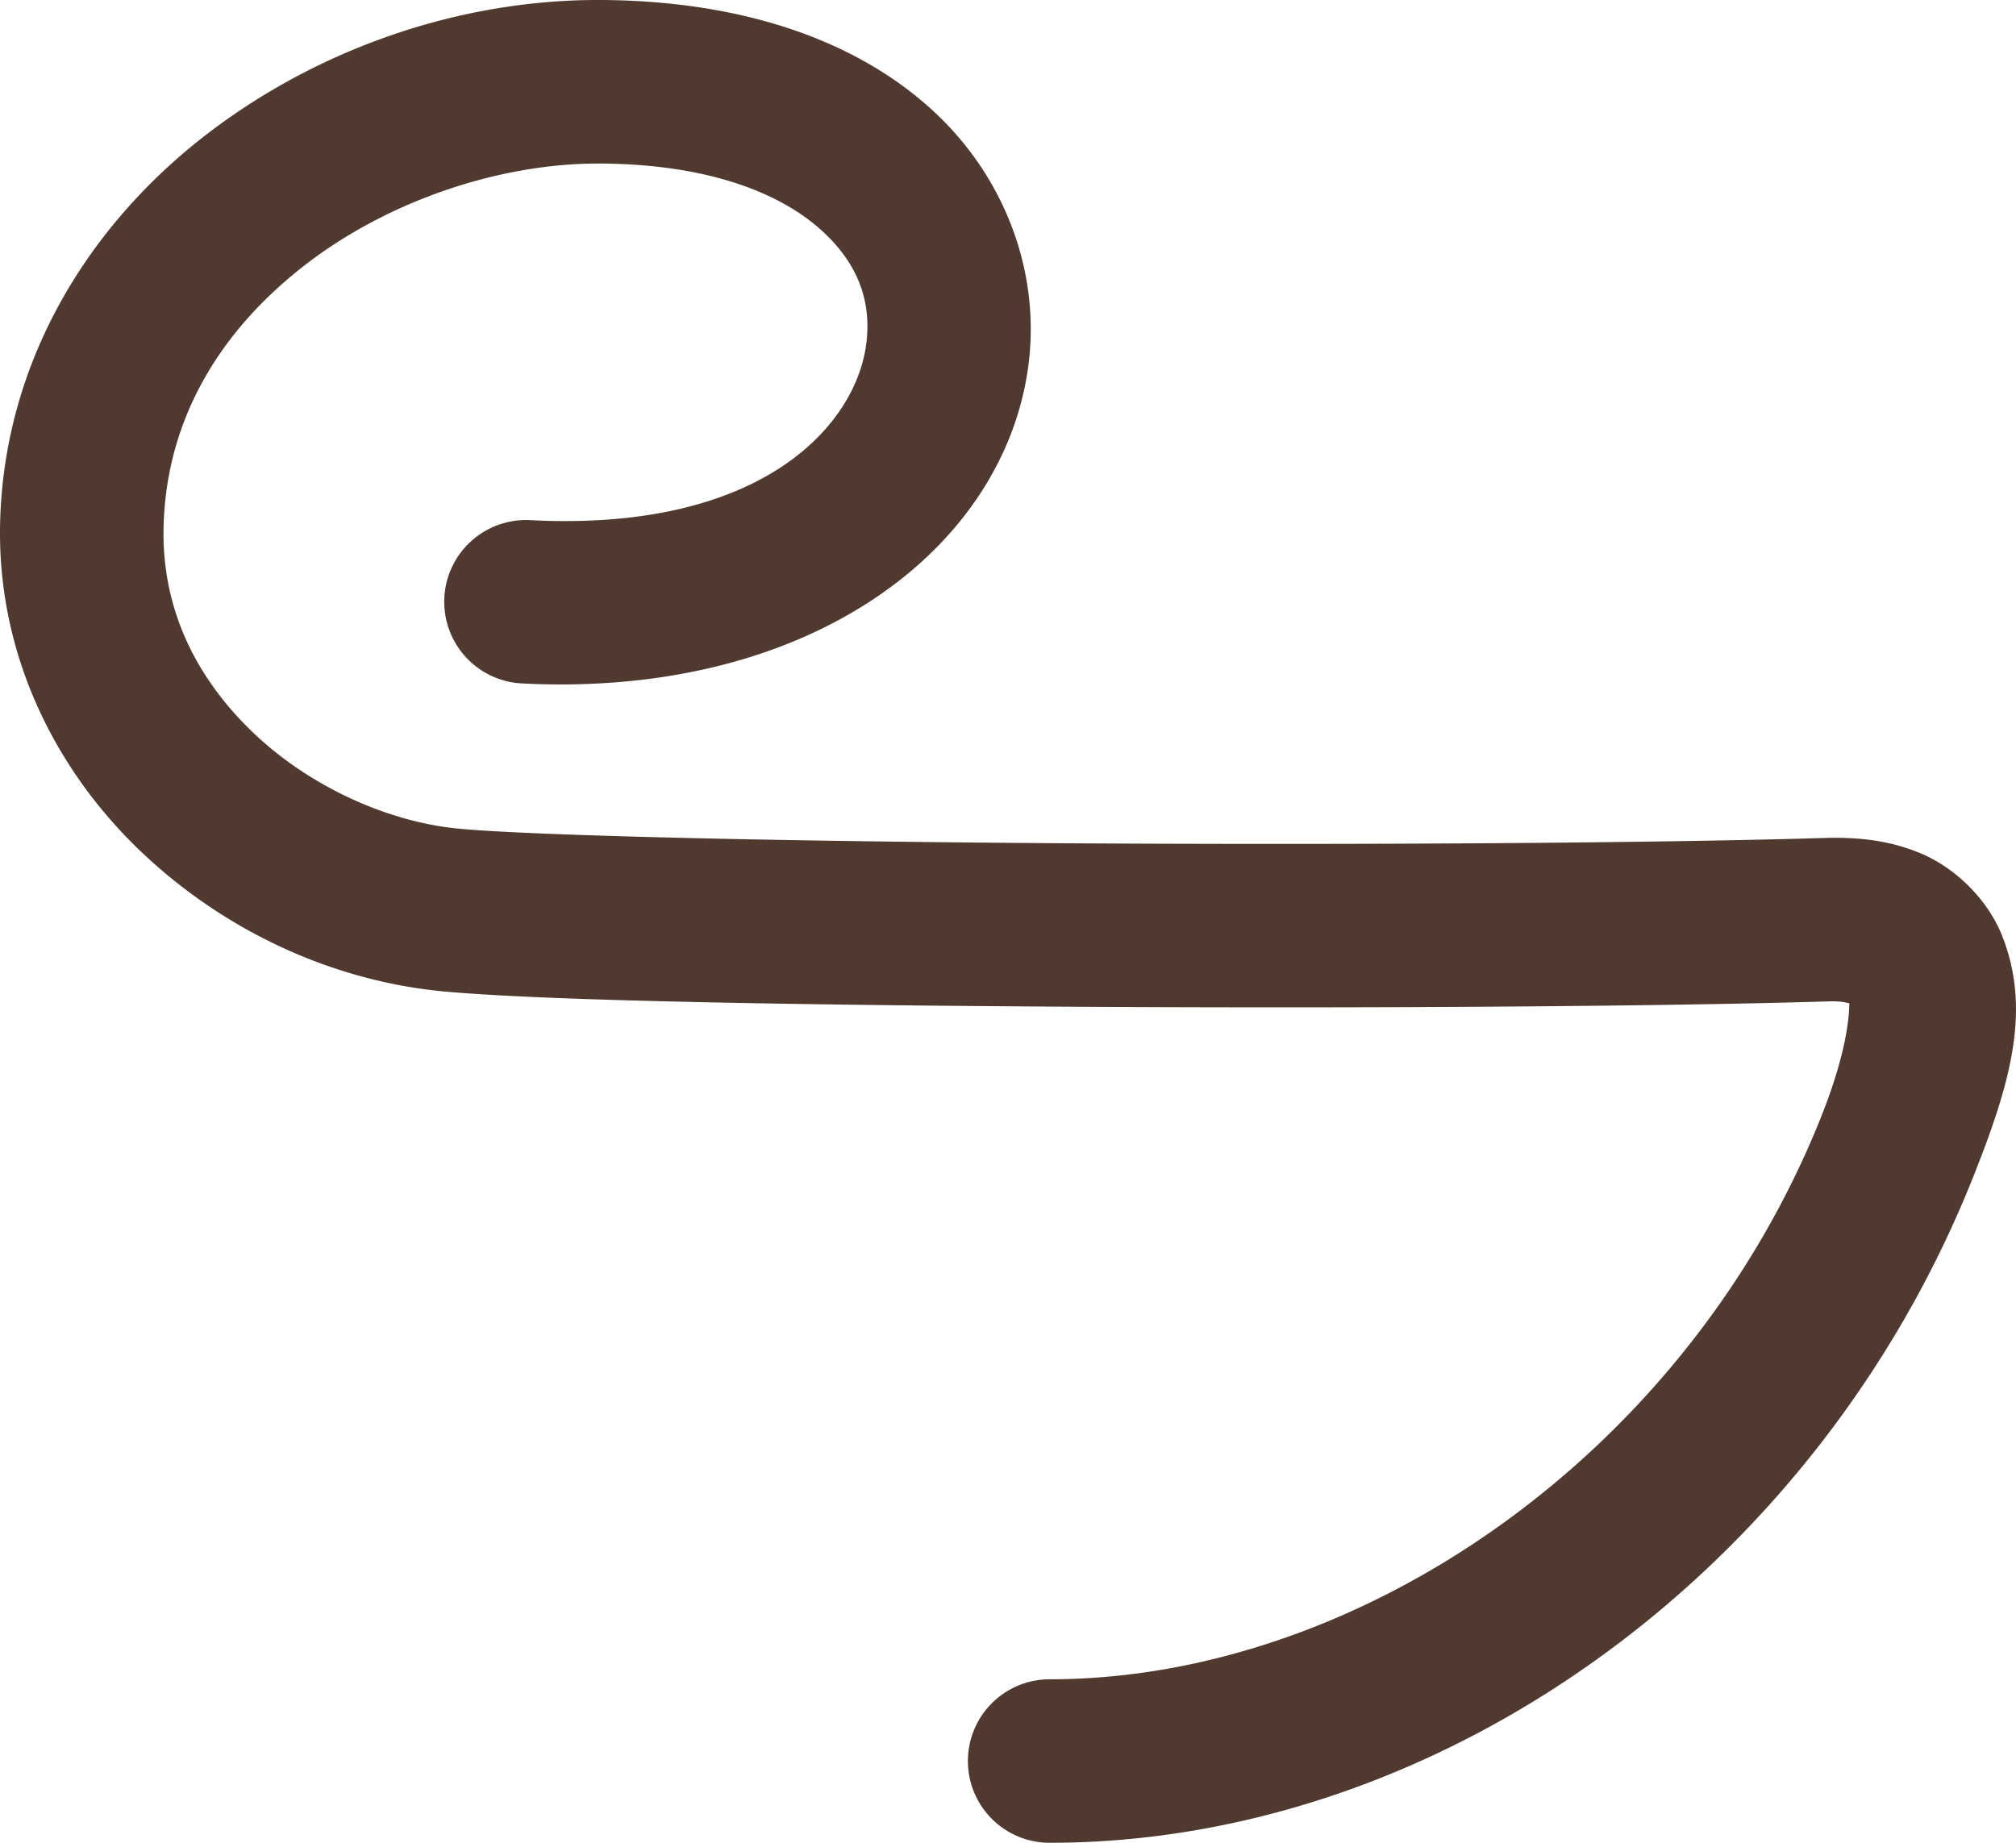 <?xml version="1.0" encoding="UTF-8" standalone="no"?>
<!-- Created with Inkscape (http://www.inkscape.org/) -->

<svg
   width="443.818"
   height="405.777"
   viewBox="0 0 117.427 107.362"
   version="1.1"
   id="svg5"
   inkscape:export-filename="..\..\..\Mario\Drive\Proyect Komuna Lingvo\Nia-Tero-Misc\Runas\Metioj.svg"
   inkscape:export-xdpi="112.24385"
   inkscape:export-ydpi="112.24385"
   inkscape:version="1.2.2 (732a01da63, 2022-12-09)"
   sodipodi:docname="dibujo.svg"
   xmlns:inkscape="http://www.inkscape.org/namespaces/inkscape"
   xmlns:sodipodi="http://sodipodi.sourceforge.net/DTD/sodipodi-0.dtd"
   xmlns="http://www.w3.org/2000/svg"
   xmlns:svg="http://www.w3.org/2000/svg">
  <sodipodi:namedview
     id="namedview7"
     pagecolor="#ffffff"
     bordercolor="#000000"
     borderopacity="0.25"
     inkscape:showpageshadow="true"
     inkscape:pageopacity="0.0"
     inkscape:pagecheckerboard="false"
     inkscape:deskcolor="#d1d1d1"
     inkscape:document-units="mm"
     showgrid="false"
     showborder="true"
     borderlayer="true"
     shape-rendering="auto"
     inkscape:lockguides="true"
     inkscape:zoom="1.3677723"
     inkscape:cx="94.313947"
     inkscape:cy="229.57038"
     inkscape:window-width="1920"
     inkscape:window-height="1017"
     inkscape:window-x="-8"
     inkscape:window-y="-8"
     inkscape:window-maximized="1"
     inkscape:current-layer="g1087">
    <sodipodi:guide
       position="0,132.29"
       orientation="250,0"
       inkscape:locked="true"
       id="guide357" />
    <sodipodi:guide
       position="0,66.144"
       orientation="0,250"
       inkscape:locked="true"
       id="guide359" />
    <sodipodi:guide
       position="66.146,66.144"
       orientation="-250,0"
       inkscape:locked="true"
       id="guide361" />
    <sodipodi:guide
       position="66.146,132.29"
       orientation="0,-250"
       inkscape:locked="true"
       id="guide363" />
  </sodipodi:namedview>
  <defs
     id="defs2" />
  <g
     inkscape:label="Silentu"
     inkscape:groupmode="layer"
     id="g1029"
     style="display:none"
     sodipodi:insensitive="true"
     transform="translate(-8.221,-10.029)">
    <path
       style="color:#000000;display:inline;fill:#503a30;stroke:#503a30;stroke-width:2.646;stroke-linejoin:round;stroke-dasharray:none;stroke-opacity:1"
       d="m 66.348,121.371 a 3.621,3.621 0 0 1 -3.12,-1.77 L 1.989,16.467 A 3.621,3.621 0 0 1 5.096,10.998 L 127.207,10.76 a 3.621,3.621 0 0 1 3.128,5.457 L 69.46,119.59 a 3.621,3.621 0 0 1 -3.112,1.781 z M 66.329,110.639 120.874,18.011 11.456,18.227 Z"
       id="path1027" />
  </g>
  <g
     inkscape:label="Plago"
     inkscape:groupmode="layer"
     id="g1079"
     style="display:none;stroke:#503a30;stroke-width:2.706;stroke-dasharray:none;stroke-opacity:1"
     transform="matrix(0.978,0,0,0.978,-6.641,-7.312)"
     sodipodi:insensitive="true">
    <path
       id="path1077"
       style="color:#000000;display:inline;fill:#503a30;stroke:#503a30;stroke-width:2.706;stroke-linejoin:round;stroke-dasharray:none;stroke-opacity:1"
       d="m 128.621,8.195 -0.409,0.001 c -0.313,0.063 -0.624,0.137 -0.924,0.249 -0.2,0.082 -0.393,0.178 -0.566,0.309 -0.12,0.091 -0.238,0.185 -0.355,0.28 -0.08,0.069 -0.161,0.137 -0.238,0.208 -0.08,0.071 -0.16,0.142 -0.24,0.213 -0.028,0.024 -0.056,0.048 -0.084,0.072 -0.007,0.008 -0.013,0.015 -0.021,0.023 -0.045,0.045 -0.078,0.079 -0.126,0.126 -0.086,0.085 -0.01,0.007 -0.076,0.08 -0.019,0.02 -0.039,0.042 -0.059,0.064 -0.039,0.068 -0.078,0.136 -0.115,0.205 -0.091,0.165 -0.183,0.33 -0.274,0.495 -0.09,0.161 -0.177,0.325 -0.267,0.487 -0.093,0.169 -0.187,0.338 -0.285,0.505 -0.097,0.167 -0.195,0.334 -0.302,0.496 -0.058,0.089 -0.116,0.179 -0.174,0.268 -0.032,0.057 -0.063,0.115 -0.095,0.172 -0.062,0.109 -0.127,0.216 -0.187,0.326 -0.004,0.007 -0.008,0.014 -0.012,0.021 -0.002,0.003 -0.003,0.006 -0.005,0.009 -0.056,0.103 -0.113,0.205 -0.17,0.307 -0.124,0.219 -0.248,0.438 -0.373,0.657 -0.123,0.216 -0.247,0.431 -0.377,0.643 -0.116,0.195 -0.236,0.387 -0.359,0.578 -0.039,0.059 -0.077,0.117 -0.116,0.175 -4.2e-4,6.4e-4 -0.001,0.001 -0.001,0.002 -0.001,0.002 -0.002,0.004 -0.004,0.006 -0.088,0.147 -0.177,0.294 -0.267,0.44 h 5.3e-4 L 66.348,110.363 10.217,15.834 h 0.016 C 9.9,15.142 9.51,14.479 9.125,13.815 8.973,13.608 8.834,13.392 8.696,13.176 8.518,12.893 8.342,12.609 8.167,12.325 7.999,12.049 7.832,11.773 7.669,11.494 7.512,11.226 7.364,10.953 7.218,10.679 7.189,10.625 7.16,10.57 7.132,10.515 7.101,10.477 7.041,10.4 7.04,10.399 6.888,10.194 6.815,10.072 6.68,9.859 6.625,9.77 6.581,9.693 6.532,9.619 6.532,9.619 6.532,9.618 6.531,9.618 6.518,9.604 6.506,9.59 6.493,9.576 6.45,9.525 6.407,9.475 6.368,9.422 6.343,9.398 6.319,9.372 6.295,9.347 6.096,9.156 5.915,9.042 5.664,8.882 5.442,8.742 5.564,8.82 5.499,8.78 c -0.007,-0.003 -0.014,-0.006 -0.021,-0.009 C 5.437,8.752 5.395,8.737 5.353,8.72 5.302,8.703 5.252,8.681 5.202,8.662 5.14,8.637 5.077,8.614 5.016,8.588 4.955,8.575 4.894,8.562 4.836,8.54 c 0.006,0.001 0.009,0.002 0.011,0.002 -0.005,-0.003 -0.091,-0.029 -0.12,-0.041 -0.013,-0.005 -0.02,-0.008 -0.023,-0.01 9.32e-4,2.466e-4 0.002,5.259e-4 0.004,0.001 -0.011,-0.004 -0.028,-0.01 -0.043,-0.016 C 4.587,8.471 4.51,8.467 4.434,8.459 4.313,8.454 4.192,8.445 4.071,8.442 4.05,8.442 4.031,8.441 4.011,8.439 l -0.3,5.285e-4 A 3.703,3.703 0 0 0 0.533,14.033 L 63.176,119.531 a 3.703,3.703 0 0 0 3.191,1.811 3.703,3.703 0 0 0 3.184,-1.823 L 131.82,13.778 a 3.703,3.703 0 0 0 -3.199,-5.582 z" />
  </g>
  <g
     inkscape:label="Fiera"
     inkscape:groupmode="layer"
     id="g1115"
     style="display:none"
     sodipodi:insensitive="true"
     transform="translate(-8.221,-10.029)">
    <rect
       style="fill:none;fill-opacity:0;stroke:#503a30;stroke-width:9.525;stroke-linecap:round;stroke-linejoin:round;stroke-dasharray:none;stroke-opacity:1"
       id="rect2696"
       width="122.517"
       height="103.434"
       x="4.877"
       y="14.419" />
    <path
       style="fill:none;fill-opacity:0;stroke:#503a30;stroke-width:6.615;stroke-linecap:round;stroke-linejoin:round;stroke-dasharray:none;stroke-opacity:1"
       d="M 13.283,24.322 28.063,110.008 42.843,53.32 57.436,110.008 69.971,23.76"
       id="path2698"
       sodipodi:nodetypes="ccccc" />
    <path
       style="fill:none;fill-opacity:0;stroke:#503a30;stroke-width:6.615;stroke-linecap:round;stroke-linejoin:round;stroke-dasharray:none;stroke-opacity:1"
       d="M 80.261,110.944 80.448,51.636"
       id="path2700"
       sodipodi:nodetypes="cc" />
    <path
       style="fill:none;fill-opacity:0;stroke:#503a30;stroke-width:6.615;stroke-linecap:round;stroke-linejoin:round;stroke-dasharray:none;stroke-opacity:1"
       d="m 93.17,25.444 c 32.919,-0.776 32.141,27.973 0.935,28.625"
       id="path2702"
       sodipodi:nodetypes="cc" />
    <path
       style="fill:none;fill-opacity:0;stroke:#503a30;stroke-width:6.615;stroke-linecap:round;stroke-linejoin:round;stroke-dasharray:none;stroke-opacity:1"
       d="m 81.009,35.173 h 0.187"
       id="path2704"
       sodipodi:nodetypes="cc" />
    <path
       style="fill:none;fill-opacity:0;stroke:#503a30;stroke-width:6.615;stroke-linecap:round;stroke-linejoin:round;stroke-dasharray:none;stroke-opacity:1"
       d="M 93.357,25.631 92.983,110.008"
       id="path2706"
       sodipodi:nodetypes="cc" />
  </g>
  <g
     inkscape:label="Stormo"
     inkscape:groupmode="layer"
     id="g1111"
     style="display:none"
     sodipodi:insensitive="true"
     transform="translate(-8.221,-10.029)">
    <path
       style="display:inline;fill:none;fill-opacity:0;stroke:#503a30;stroke-width:9.525;stroke-linecap:round;stroke-linejoin:round;stroke-dasharray:none;stroke-opacity:1"
       d="m 58.155,45.226 c 29.634,3.692 37.614,-28.858 8.419,-30.683 -7.498,-0.469 -30.227,3.812 -32.741,26.005 -1.672,14.766 11.675,21.474 17.961,22.076 14.217,1.362 21.444,0.344 40.037,-3e-6 15.126,-0.28 0.448,9.239 -9.354,16.651 -6.435,4.866 -23.302,20.954 -36.669,37.044"
       id="path2562-9"
       sodipodi:nodetypes="csssssc" />
  </g>
  <g
     inkscape:label="Neglektemo"
     inkscape:groupmode="layer"
     id="g1107"
     style="display:none"
     sodipodi:insensitive="true"
     transform="translate(-8.221,-10.029)">
    <path
       style="fill:none;fill-opacity:0;stroke:#503a30;stroke-width:9.525;stroke-linecap:round;stroke-linejoin:round;stroke-dasharray:none;stroke-opacity:1"
       d="M 6.361,66.229 126.098,65.855"
       id="path2821"
       sodipodi:nodetypes="cc" />
  </g>
  <g
     inkscape:label="Sangon"
     inkscape:groupmode="layer"
     id="g1103"
     style="display:none"
     sodipodi:insensitive="true"
     transform="translate(-8.221,-10.029)">
    <path
       style="fill:none;fill-opacity:0;stroke:#503a30;stroke-width:9.525;stroke-linecap:round;stroke-linejoin:round;stroke-dasharray:none;stroke-opacity:1"
       d="M 31.4,14.835 102.231,82.376 67.111,114.423 31.457,81.577 102.002,14.713"
       id="path2026"
       sodipodi:nodetypes="ccccc" />
  </g>
  <g
     inkscape:label="Regulo"
     inkscape:groupmode="layer"
     id="g1099"
     style="display:none"
     sodipodi:insensitive="true"
     transform="translate(-8.221,-10.029)">
    <path
       style="display:inline;fill:none;fill-opacity:0;stroke:#503a30;stroke-width:9.525;stroke-linecap:round;stroke-linejoin:round;stroke-dasharray:none;stroke-opacity:1"
       d="M 86.809,13.845 H 10.103 l 10e-7,45.275"
       id="path2823-4"
       sodipodi:nodetypes="ccc" />
    <path
       style="display:inline;fill:none;fill-opacity:0;stroke:#503a30;stroke-width:9.525;stroke-linecap:round;stroke-linejoin:round;stroke-dasharray:none;stroke-opacity:1"
       d="m 120.859,73.339 -0.187,44.153 H 44.714"
       id="path2825-4"
       sodipodi:nodetypes="ccc" />
  </g>
  <g
     inkscape:label="Aero"
     inkscape:groupmode="layer"
     id="g1095"
     style="display:none"
     sodipodi:insensitive="true"
     transform="translate(-8.221,-10.029)">
    <path
       style="display:inline;fill:none;fill-opacity:1;stroke:#503a30;stroke-width:9.525;stroke-linecap:round;stroke-linejoin:round;stroke-dasharray:none;stroke-opacity:1"
       d="m 13.347,61.321 c 0,0 11.517,-24.298 30.177,-24.567 17.875,0.314 23.463,23.907 41.01,23.793 22.633,0.193 33.465,-23.793 33.465,-23.793"
       id="path1554-4"
       sodipodi:nodetypes="cccc" />
    <path
       style="display:inline;fill:none;fill-opacity:1;stroke:#503a30;stroke-width:9.525;stroke-linecap:round;stroke-linejoin:round;stroke-dasharray:none;stroke-opacity:1"
       d="m 13.444,95.076 c 0,0 11.517,-24.298 30.177,-24.567 17.875,0.314 23.463,23.907 41.01,23.793 22.633,0.193 33.465,-23.793 33.465,-23.793"
       id="path1554-4-8"
       sodipodi:nodetypes="cccc" />
  </g>
  <g
     inkscape:label="Boreala"
     inkscape:groupmode="layer"
     id="g1091"
     style="display:none"
     sodipodi:insensitive="true"
     transform="translate(-8.221,-10.029)">
    <path
       style="fill:none;fill-opacity:1;stroke:#503a30;stroke-width:9.525;stroke-linecap:round;stroke-linejoin:round;stroke-dasharray:none;stroke-opacity:1"
       d="M 66.203,13.952 66.75,117.907"
       id="path1548"
       sodipodi:nodetypes="cc" />
    <path
       style="fill:none;fill-opacity:1;stroke:#503a30;stroke-width:9.525;stroke-linecap:round;stroke-linejoin:round;stroke-dasharray:none;stroke-opacity:1"
       d="M 25.259,28.697 107.747,102.521"
       id="path1550"
       sodipodi:nodetypes="cc" />
    <path
       style="fill:none;fill-opacity:1;stroke:#503a30;stroke-width:9.525;stroke-linecap:round;stroke-linejoin:round;stroke-dasharray:none;stroke-opacity:1"
       d="M 107.374,28.644 24.938,102.767"
       id="path1552"
       sodipodi:nodetypes="cc" />
  </g>
  <g
     inkscape:label="Krono"
     inkscape:groupmode="layer"
     id="g1087"
     style="display:none"
     sodipodi:insensitive="true"
     transform="translate(-8.221,-10.029)">
    <path
       style="fill:none;fill-opacity:1;stroke:#503a30;stroke-width:9.525;stroke-linecap:round;stroke-linejoin:round;stroke-dasharray:none;stroke-opacity:1"
       d="M 20.698,14.121 111.422,14.315 21.472,117.999 111.615,117.806 Z"
       id="path1794"
       sodipodi:nodetypes="ccccc" />
  </g>
  <g
     inkscape:label="Kosmo"
     inkscape:groupmode="layer"
     id="g1083"
     style="display:none"
     sodipodi:insensitive="true"
     transform="translate(-8.221,-10.029)">
    <ellipse
       style="fill:none;fill-opacity:1;stroke:#503a30;stroke-width:9.653;stroke-linejoin:round;stroke-dasharray:none;stroke-opacity:1"
       id="path780"
       cx="65.855"
       cy="-65.762"
       rx="47.412"
       ry="45.26"
       transform="scale(1,-1)" />
  </g>
  <g
     inkscape:label="Fajro"
     inkscape:groupmode="layer"
     id="g1075"
     style="display:none"
     sodipodi:insensitive="true"
     transform="translate(-8.221,-10.029)">
    <rect
       style="display:inline;fill:none;fill-opacity:0;stroke:#503a30;stroke-width:952.5;stroke-linecap:round;stroke-linejoin:round;stroke-dasharray:none;stroke-opacity:1"
       id="rect2696-3"
       width="122.517"
       height="103.434"
       x="4.971"
       y="14.512" />
    <path
       style="display:inline;fill:none;fill-opacity:0;stroke:#503a30;stroke-width:661.458;stroke-linecap:round;stroke-linejoin:round;stroke-dasharray:none;stroke-opacity:1"
       d="M 13.377,24.415 28.157,110.102 42.937,53.414 57.53,110.102 70.065,23.854"
       id="path2698-78"
       sodipodi:nodetypes="ccccc" />
    <path
       style="display:inline;fill:none;fill-opacity:0;stroke:#503a30;stroke-width:661.458;stroke-linecap:round;stroke-linejoin:round;stroke-dasharray:none;stroke-opacity:1"
       d="M 80.355,111.037 80.542,51.73"
       id="path2700-2"
       sodipodi:nodetypes="cc" />
    <path
       style="display:inline;fill:none;fill-opacity:0;stroke:#503a30;stroke-width:661.458;stroke-linecap:round;stroke-linejoin:round;stroke-dasharray:none;stroke-opacity:1"
       d="m 93.264,25.538 c 32.919,-0.776 32.141,27.973 0.935,28.625"
       id="path2702-1"
       sodipodi:nodetypes="cc" />
    <path
       style="display:inline;fill:none;fill-opacity:0;stroke:#503a30;stroke-width:661.458;stroke-linecap:round;stroke-linejoin:round;stroke-dasharray:none;stroke-opacity:1"
       d="m 81.103,35.266 h 0.187"
       id="path2704-9"
       sodipodi:nodetypes="cc" />
    <path
       style="display:inline;fill:none;fill-opacity:0;stroke:#503a30;stroke-width:661.458;stroke-linecap:round;stroke-linejoin:round;stroke-dasharray:none;stroke-opacity:1"
       d="M 93.451,25.725 93.077,110.102"
       id="path2706-9"
       sodipodi:nodetypes="cc" />
  </g>
  <g
     inkscape:label="Tero"
     inkscape:groupmode="layer"
     id="g1071"
     style="display:none"
     sodipodi:insensitive="true"
     transform="translate(-8.221,-10.029)">
    <path
       style="fill:none;fill-opacity:1;stroke:#503a30;stroke-width:9.525;stroke-linecap:round;stroke-linejoin:round;stroke-dasharray:none;stroke-opacity:1"
       d="M 10.059,61.127 44.105,29.403 81.245,60.354 118.386,28.823"
       id="path1554" />
    <path
       style="display:inline;fill:none;fill-opacity:1;stroke:#503a30;stroke-width:9.525;stroke-linecap:round;stroke-linejoin:round;stroke-dasharray:none;stroke-opacity:1"
       d="M 10.252,103.201 44.298,71.476 81.439,102.427 118.579,70.896"
       id="path1554-7" />
  </g>
  <g
     inkscape:label="Entropia"
     inkscape:groupmode="layer"
     id="g1067"
     style="display:none"
     sodipodi:insensitive="true"
     transform="translate(-8.221,-10.029)">
    <path
       style="fill:none;fill-opacity:0;stroke:#503a30;stroke-width:9.525;stroke-linecap:round;stroke-linejoin:round;stroke-dasharray:none;stroke-opacity:1"
       d="m 10.103,59.12 h 48.83 l -1e-6,-45.275"
       id="path2823"
       sodipodi:nodetypes="ccc" />
    <path
       style="fill:none;fill-opacity:0;stroke:#503a30;stroke-width:9.525;stroke-linecap:round;stroke-linejoin:round;stroke-dasharray:none;stroke-opacity:1"
       d="m 73.152,117.492 0.187,-44.153 h 47.521"
       id="path2825"
       sodipodi:nodetypes="ccc" />
  </g>
  <g
     inkscape:label="Natura"
     inkscape:groupmode="layer"
     id="g1063"
     style="display:none"
     sodipodi:insensitive="true"
     transform="translate(-8.221,-10.029)">
    <rect
       style="display:inline;fill:none;fill-opacity:0;stroke:#503a30;stroke-width:9.525;stroke-linecap:round;stroke-linejoin:round;stroke-dasharray:none;stroke-opacity:1"
       id="rect2696-8"
       width="122.517"
       height="103.434"
       x="4.971"
       y="14.325" />
    <path
       style="display:inline;fill:none;fill-opacity:0;stroke:#503a30;stroke-width:6.615;stroke-linecap:round;stroke-linejoin:round;stroke-dasharray:none;stroke-opacity:1"
       d="M 13.377,24.228 28.157,109.915 42.937,53.227 57.53,109.915 70.065,23.667"
       id="path2698-6"
       sodipodi:nodetypes="ccccc" />
    <path
       style="display:inline;fill:none;fill-opacity:0;stroke:#503a30;stroke-width:6.615;stroke-linecap:round;stroke-linejoin:round;stroke-dasharray:none;stroke-opacity:1"
       d="M 80.355,110.85 80.542,51.543"
       id="path2700-3"
       sodipodi:nodetypes="cc" />
    <path
       style="display:inline;fill:none;fill-opacity:0;stroke:#503a30;stroke-width:6.615;stroke-linecap:round;stroke-linejoin:round;stroke-dasharray:none;stroke-opacity:1"
       d="m 93.264,25.351 c 32.919,-0.776 32.141,27.973 0.935,28.625"
       id="path2702-2"
       sodipodi:nodetypes="cc" />
    <path
       style="display:inline;fill:none;fill-opacity:0;stroke:#503a30;stroke-width:6.615;stroke-linecap:round;stroke-linejoin:round;stroke-dasharray:none;stroke-opacity:1"
       d="m 81.103,35.079 h 0.187"
       id="path2704-4"
       sodipodi:nodetypes="cc" />
    <path
       style="display:inline;fill:none;fill-opacity:0;stroke:#503a30;stroke-width:6.615;stroke-linecap:round;stroke-linejoin:round;stroke-dasharray:none;stroke-opacity:1"
       d="m 93.451,25.538 -0.374,84.377"
       id="path2706-4"
       sodipodi:nodetypes="cc" />
  </g>
  <g
     inkscape:label="Forta"
     inkscape:groupmode="layer"
     id="g1059"
     style="display:none"
     sodipodi:insensitive="true"
     transform="translate(-8.221,-10.029)">
    <ellipse
       style="display:inline;fill:none;fill-opacity:1;stroke:#503a30;stroke-width:7.023;stroke-linejoin:round;stroke-dasharray:none;stroke-opacity:1"
       id="path780-2"
       cx="66.202"
       cy="-28.096"
       rx="15.402"
       ry="14.703"
       transform="scale(1,-1)" />
    <path
       style="fill:none;fill-opacity:1;stroke:#503a30;stroke-width:7.938;stroke-linecap:round;stroke-linejoin:round;stroke-dasharray:none;stroke-opacity:1"
       d="M 15.818,54.147 H 113.81"
       id="path1473"
       sodipodi:nodetypes="cc" />
    <path
       style="fill:none;fill-opacity:1;stroke:#503a30;stroke-width:7.938;stroke-linecap:round;stroke-linejoin:round;stroke-dasharray:none;stroke-opacity:1"
       d="M 66.042,54.726 V 117.443 L 42.376,95.322"
       id="path1475"
       sodipodi:nodetypes="ccc" />
  </g>
  <g
     inkscape:label="Metioj"
     inkscape:groupmode="layer"
     id="g1055"
     sodipodi:insensitive="true"
     transform="translate(-8.221,-10.029)">
    <path
       style="color:#000000;fill:#503a30;stroke-linecap:round;stroke-linejoin:round;-inkscape-stroke:none"
       d="M 43.252,10.029 C 35.162,9.981 26.838,12.77 20.188,17.91 13.537,23.05 8.544,30.833 8.234,40.254 c -0.257,7.807 3.192,14.582 8.111,19.305 4.919,4.723 11.28,7.633 17.723,8.232 5.883,0.547 20.599,0.797 36.842,0.893 16.243,0.095 33.639,-0.004 43.781,-0.312 0.782,-0.024 1.005,0.059 1.252,0.113 -0.021,0.439 -0.01,2.513 -1.656,6.637 -7.842,19.641 -26.881,32.744 -44.926,32.744 a 4.762,4.762 0 0 0 -4.762,4.762 4.762,4.762 0 0 0 4.762,4.764 c 22.534,0 44.526,-15.58 53.771,-38.736 2.233,-5.592 3.396,-9.809 1.719,-14.08 -0.839,-2.135 -2.705,-3.94 -4.652,-4.785 -1.948,-0.845 -3.873,-0.998 -5.797,-0.939 -9.872,0.3 -27.273,0.405 -43.436,0.311 -16.162,-0.095 -31.459,-0.429 -36.018,-0.854 -4.092,-0.381 -8.697,-2.442 -12.006,-5.619 -3.309,-3.177 -5.35,-7.232 -5.189,-12.119 0.207,-6.291 3.392,-11.359 8.26,-15.121 4.867,-3.762 11.4,-5.927 17.182,-5.893 6.452,0.038 10.526,1.801 12.797,3.822 2.271,2.022 2.983,4.264 2.693,6.639 -0.58,4.749 -6.033,11.015 -19.58,10.316 a 4.762,4.762 0 0 0 -5.002,4.512 4.762,4.762 0 0 0 4.512,5 C 55.475,50.713 66.828,41.917 68.141,31.17 68.797,25.796 66.728,20.182 62.324,16.262 57.92,12.341 51.425,10.078 43.252,10.029 Z"
       id="path2562" />
  </g>
  <g
     inkscape:label="Pensante"
     inkscape:groupmode="layer"
     id="g1051"
     sodipodi:insensitive="true"
     style="display:none"
     transform="translate(-8.221,-10.029)">
    <path
       style="color:#000000;fill:#503a30;stroke-linecap:round;stroke-linejoin:round;-inkscape-stroke:none"
       d="M 4.971,10.123 A 4.763,4.763 0 0 0 0.209,14.887 V 118.32 a 4.763,4.763 0 0 0 4.762,4.764 H 127.488 A 4.763,4.763 0 0 0 132.25,118.32 V 14.887 a 4.763,4.763 0 0 0 -4.762,-4.764 z m 4.762,9.525 H 122.727 V 113.559 H 9.732 Z"
       id="rect2696-7" />
    <path
       style="color:#000000;fill:#503a30;stroke-linecap:round;stroke-linejoin:round;-inkscape-stroke:none"
       d="m 70.541,20.955 a 3.307,3.307 0 0 0 -3.75,2.797 L 56.627,93.699 46.141,52.963 a 3.308,3.308 0 0 0 -6.404,-0.01 L 28.816,94.84 16.637,24.227 a 3.307,3.307 0 0 0 -3.822,-2.697 3.307,3.307 0 0 0 -2.697,3.822 l 14.781,85.686 a 3.308,3.308 0 0 0 6.459,0.273 L 42.916,66.975 54.326,111.301 a 3.308,3.308 0 0 0 6.477,-0.35 L 73.338,24.703 a 3.307,3.307 0 0 0 -2.797,-3.748 z"
       id="path2698-7" />
    <path
       style="color:#000000;fill:#503a30;stroke-linecap:round;stroke-linejoin:round;-inkscape-stroke:none"
       d="m 80.553,48.797 a 3.307,3.307 0 0 0 -3.318,3.297 l -0.188,59.307 a 3.307,3.307 0 0 0 3.297,3.318 3.307,3.307 0 0 0 3.318,-3.297 l 0.188,-59.307 a 3.307,3.307 0 0 0 -3.297,-3.318 z"
       id="path2700-5" />
    <path
       style="color:#000000;fill:#503a30;stroke-linecap:round;stroke-linejoin:round;-inkscape-stroke:none"
       d="m 93.186,22.605 a 3.307,3.307 0 0 0 -3.229,3.385 3.307,3.307 0 0 0 3.385,3.229 c 7.749,-0.183 13.228,1.406 16.564,3.535 3.336,2.129 4.558,4.59 4.564,6.943 0.006,2.354 -1.26,4.982 -4.525,7.277 -3.265,2.296 -8.52,4.103 -15.814,4.256 a 3.307,3.307 0 0 0 -3.238,3.375 3.307,3.307 0 0 0 3.375,3.238 c 8.308,-0.174 14.852,-2.205 19.48,-5.459 4.628,-3.254 7.351,-7.887 7.338,-12.705 -0.013,-4.818 -2.82,-9.438 -7.621,-12.502 -4.801,-3.064 -11.569,-4.778 -20.279,-4.572 z"
       id="path2702-0" />
    <path
       style="color:#000000;fill:#503a30;stroke-linecap:round;stroke-linejoin:round;-inkscape-stroke:none"
       d="m 81.104,32.334 a 3.307,3.307 0 0 0 -3.309,3.307 3.307,3.307 0 0 0 3.309,3.307 h 0.186 a 3.307,3.307 0 0 0 3.309,-3.307 3.307,3.307 0 0 0 -3.309,-3.307 z"
       id="path2704-0" />
    <path
       style="color:#000000;fill:#503a30;stroke-linecap:round;stroke-linejoin:round;-inkscape-stroke:none"
       d="m 93.465,22.791 a 3.307,3.307 0 0 0 -3.322,3.293 l -0.373,84.377 a 3.307,3.307 0 0 0 3.293,3.322 3.307,3.307 0 0 0 3.322,-3.293 l 0.373,-84.377 a 3.307,3.307 0 0 0 -3.293,-3.322 z"
       id="path2706-8" />
  </g>
  <g
     inkscape:label="Sendolora"
     inkscape:groupmode="layer"
     id="g1025"
     sodipodi:insensitive="true"
     style="display:none"
     transform="translate(-8.221,-10.029)">
    <g
       id="path1077-3">
      <path
         style="color:#000000;fill:#503a30;stroke-width:2.646;stroke-linejoin:round;-inkscape-stroke:none"
         d="m 66.552,10.925 a 3.608,3.608 0 0 0 -3.109,1.764 L 2.409,115.478 a 3.608,3.608 0 0 0 3.096,5.451 l 0.292,5.2e-4 c 0.019,-0.002 0.038,-0.004 0.058,-0.004 0.118,-0.003 0.236,-0.011 0.353,-0.016 0.074,-0.008 0.15,-0.012 0.224,-0.018 0.014,-0.005 0.027,-0.011 0.038,-0.015 0.003,-0.001 0.01,-0.004 0.023,-0.009 0.029,-0.011 0.112,-0.037 0.117,-0.04 -0.001,0 -0.005,10e-4 -0.011,0.002 0.057,-0.021 0.116,-0.034 0.176,-0.047 0.06,-0.025 0.121,-0.048 0.181,-0.072 0.049,-0.019 0.097,-0.04 0.147,-0.056 0.041,-0.016 0.083,-0.032 0.123,-0.05 0.007,-0.003 0.013,-0.006 0.02,-0.009 0.063,-0.039 -0.055,0.037 0.16,-0.1 0.245,-0.155 0.422,-0.267 0.615,-0.453 0.023,-0.025 0.047,-0.049 0.071,-0.073 0.038,-0.052 0.08,-0.101 0.121,-0.15 0.013,-0.014 0.025,-0.028 0.038,-0.041 h 5.168e-4 c 0.048,-0.072 0.09,-0.148 0.144,-0.235 0.132,-0.207 0.204,-0.326 0.352,-0.525 3.71e-4,-5e-4 0.059,-0.076 0.089,-0.114 0.028,-0.053 0.055,-0.107 0.084,-0.16 0.142,-0.267 0.287,-0.533 0.439,-0.794 0.159,-0.272 0.322,-0.541 0.486,-0.81 0.17,-0.277 0.342,-0.554 0.516,-0.829 0.134,-0.211 0.27,-0.421 0.417,-0.623 0.376,-0.647 0.756,-1.293 1.081,-1.968 h -0.016 L 66.533,21.621 120.894,113.938 h -5.2e-4 c 0.087,0.143 0.174,0.286 0.26,0.429 0.002,0.002 0.003,0.004 0.004,0.006 0,0.001 6.7e-4,1e-4 0.001,0.002 0.037,0.057 0.075,0.114 0.113,0.171 0.119,0.186 0.236,0.374 0.35,0.563 0.126,0.207 0.248,0.416 0.367,0.626 0.122,0.213 0.242,0.426 0.363,0.64 0.056,0.1 0.111,0.2 0.166,0.3 0.002,0.003 0.003,0.006 0.005,0.009 0.004,0.007 0.008,0.014 0.012,0.021 0.059,0.107 0.122,0.212 0.182,0.318 0.032,0.056 0.062,0.112 0.092,0.168 0.057,0.087 0.113,0.174 0.17,0.261 0.104,0.157 0.199,0.32 0.294,0.483 0.096,0.162 0.186,0.327 0.278,0.492 0.087,0.158 0.172,0.317 0.26,0.474 0.089,0.161 0.179,0.322 0.267,0.483 0.037,0.067 0.074,0.133 0.112,0.199 0.019,0.021 0.038,0.043 0.057,0.062 0.065,0.071 -0.009,-0.005 0.074,0.078 0.046,0.046 0.079,0.079 0.122,0.122 0.007,0.008 0.013,0.014 0.02,0.022 0.027,0.023 0.055,0.047 0.082,0.07 0.078,0.069 0.156,0.138 0.234,0.208 0.076,0.07 0.155,0.135 0.233,0.203 0.114,0.093 0.229,0.184 0.346,0.273 0.168,0.128 0.356,0.221 0.551,0.301 0.292,0.11 0.596,0.182 0.901,0.243 l 0.398,10e-4 a 3.608,3.608 0 0 0 3.117,-5.439 L 69.654,12.701 A 3.608,3.608 0 0 0 66.552,10.925 Z"
         id="path2122" />
      <path
         style="color:#000000;fill:#503a30;stroke-linejoin:round;-inkscape-stroke:none"
         d="m 66.555,9.602 c -1.741,-0.004 -3.358,0.916 -4.248,2.412 a 1.323,1.323 0 0 0 -0.002,0 L 1.271,114.803 c -1.918,3.228 0.476,7.443 4.23,7.449 h 0.293 a 1.323,1.323 0 0 0 0.094,-0.004 c 0.02,-0.001 0.057,-0.003 0.047,-0.002 0.129,-0.004 0.246,-0.012 0.33,-0.016 a 1.323,1.323 0 0 0 0.086,-0.006 c 0.022,-0.002 0.084,-0.005 0.188,-0.014 a 1.323,1.323 0 0 0 0.352,-0.078 c 0.023,-0.008 0.027,-0.01 0.037,-0.014 l 0.021,-0.008 c -9.43e-5,-1.7e-4 0.024,-0.009 0.021,-0.008 -0.004,10e-4 0.007,-0.004 0.002,-0.002 0.011,-0.003 0.023,-0.006 0.039,-0.012 0.009,-0.003 0.018,-0.005 0.037,-0.012 0.002,-6.2e-4 0.006,-0.003 0.008,-0.004 0.005,-10e-4 -0.022,0.008 -0.004,0.004 a 1.323,1.323 0 0 0 0.23,-0.072 c 0.028,-0.012 0.083,-0.032 0.15,-0.059 l 0.016,-0.006 c 0.054,-0.021 0.093,-0.038 0.072,-0.031 a 1.323,1.323 0 0 0 0.068,-0.023 c 0.025,-0.01 0.088,-0.034 0.186,-0.078 0.003,-0.001 0.006,-0.001 0.012,-0.004 a 1.323,1.323 0 0 0 0.154,-0.082 c 0.037,-0.023 -0.042,0.029 0.176,-0.109 C 8.36,121.459 8.646,121.281 8.939,121 a 1.323,1.323 0 0 0 0.043,-0.045 c 0.026,-0.027 0.038,-0.04 0.037,-0.039 a 1.323,1.323 0 0 0 0.139,-0.158 c 0.007,-0.009 0.026,-0.034 0.047,-0.059 l 0.016,-0.018 -0.967,0.42 a 1.323,1.323 0 0 0 1.104,-0.592 c 0.083,-0.126 0.13,-0.211 0.168,-0.273 0.125,-0.196 0.171,-0.274 0.285,-0.428 a 1.323,1.323 0 0 0 0.002,0 c 3.71e-4,-5e-4 0.041,-0.054 0.064,-0.084 a 1.323,1.323 0 0 0 0.135,-0.209 c 0.028,-0.054 0.053,-0.102 0.076,-0.145 a 1.323,1.323 0 0 0 0.002,-0.004 c 0.138,-0.259 0.274,-0.509 0.412,-0.746 l 0.002,-0.002 c 0.152,-0.26 0.31,-0.52 0.471,-0.783 l 0.002,-0.004 c 0.167,-0.272 0.334,-0.542 0.502,-0.809 l 0.002,-0.004 c 0.13,-0.204 0.251,-0.39 0.367,-0.549 a 1.323,1.323 0 0 0 0.076,-0.115 c 0.373,-0.642 0.772,-1.318 1.129,-2.059 a 1.323,1.323 0 0 0 0.002,-0.021 l 53.475,-90.053 53.225,90.387 0.012,-0.019 a 1.323,1.323 0 0 0 0,0.037 c 0.086,0.14 0.17,0.28 0.254,0.42 a 1.323,1.323 0 0 0 0.023,0.029 1.323,1.323 0 0 0 0.008,0.021 c 0.04,0.061 0.08,0.121 0.117,0.178 0.11,0.171 0.217,0.342 0.318,0.512 a 1.323,1.323 0 0 0 0.006,0.012 c 0.116,0.19 0.231,0.388 0.346,0.59 a 1.323,1.323 0 0 0 0.002,0.002 c 0.12,0.21 0.24,0.422 0.359,0.635 0.053,0.094 0.105,0.189 0.158,0.285 a 1.323,1.323 0 0 0 0.018,0.031 c 0.004,0.008 0.01,0.017 0.004,0.006 l 0.004,0.008 c 0.073,0.133 0.137,0.24 0.182,0.318 a 1.323,1.323 0 0 0 0.002,0 c 0.022,0.04 0.049,0.09 0.082,0.15 a 1.323,1.323 0 0 0 0.055,0.092 c 0.053,0.081 0.109,0.167 0.168,0.258 a 1.323,1.323 0 0 0 0.004,0.006 c 0.078,0.118 0.162,0.258 0.256,0.42 a 1.323,1.323 0 0 0 0.002,0.006 c 0.083,0.14 0.168,0.295 0.26,0.461 a 1.323,1.323 0 0 0 0.002,0.002 c 0.079,0.143 0.164,0.304 0.262,0.479 0.089,0.162 0.178,0.32 0.262,0.473 0.045,0.082 0.087,0.153 0.123,0.217 a 1.323,1.323 0 0 0 0.166,0.23 c 0.012,0.013 0.033,0.035 0.053,0.057 9.8e-4,0.001 0.008,0.01 0.008,0.01 -10e-4,-0.001 0.001,0.003 0,0.002 0.002,0.002 0.004,0.003 0.006,0.006 0.003,0.003 0.005,0.004 0.008,0.008 0.004,0.004 0.008,0.01 0.008,0.01 4e-5,4e-5 0.068,0.072 0.074,0.078 0.013,0.012 0.009,0.007 0.008,0.006 0.003,0.003 0.005,0.005 0.018,0.018 a 1.323,1.323 0 0 0 0.004,0.006 c 0.038,0.038 0.069,0.068 0.121,0.119 l -0.045,-0.047 a 1.323,1.323 0 0 0 0.135,0.133 c 0.027,0.023 0.056,0.048 0.086,0.074 0.069,0.061 0.139,0.123 0.209,0.186 l -0.016,-0.012 c 0.109,0.1 0.198,0.173 0.26,0.227 a 1.323,1.323 0 0 0 0.035,0.029 c 0.118,0.096 0.243,0.196 0.379,0.299 0.301,0.229 0.6,0.368 0.85,0.471 a 1.323,1.323 0 0 0 0.037,0.016 c 0.395,0.148 0.77,0.235 1.105,0.303 a 1.323,1.323 0 0 0 0.258,0.025 h 0.398 c 3.754,0.008 6.164,-4.197 4.26,-7.432 L 70.795,12.029 a 1.323,1.323 0 0 0 -0.002,0 C 69.909,10.53 68.295,9.605 66.555,9.602 Z m -0.006,2.646 c 0.81,0.001 1.554,0.428 1.965,1.125 L 129.186,116.398 h -0.002 c 0.931,1.582 -0.137,3.449 -1.973,3.445 l -0.24,-0.002 c -0.218,-0.047 -0.421,-0.096 -0.58,-0.154 -0.118,-0.051 -0.2,-0.095 -0.232,-0.119 a 1.323,1.323 0 0 0 -0.004,-0.004 c -0.097,-0.073 -0.198,-0.154 -0.307,-0.242 -0.072,-0.062 -0.136,-0.118 -0.172,-0.15 a 1.323,1.323 0 0 0 -0.016,-0.014 c -0.079,-0.07 -0.158,-0.14 -0.238,-0.211 a 1.323,1.323 0 0 0 -0.019,-0.018 c -0.009,-0.007 -0.018,-0.016 -0.027,-0.023 -6.9e-4,-5.9e-4 -0.001,-0.001 -0.002,-0.002 -0.03,-0.03 -0.063,-0.062 -0.104,-0.102 0.005,0.006 0.018,0.021 0.018,0.021 -0.006,-0.007 -0.009,-0.008 -0.014,-0.014 -0.001,-0.002 -0.003,-0.005 -0.004,-0.008 -0.001,-0.001 -0.004,-0.004 -0.004,-0.004 0,0 6e-5,-0.002 0,-0.002 -0.009,-0.015 -0.02,-0.035 -0.027,-0.049 -0.092,-0.167 -0.182,-0.331 -0.27,-0.488 a 1.323,1.323 0 0 0 -0.004,-0.006 c -0.078,-0.139 -0.161,-0.296 -0.256,-0.467 l -0.002,-0.002 c -0.089,-0.162 -0.184,-0.336 -0.291,-0.518 l -0.002,-0.004 c -0.094,-0.161 -0.199,-0.342 -0.326,-0.535 l -0.004,-0.006 c -0.044,-0.068 -0.092,-0.141 -0.141,-0.215 -0.023,-0.042 -0.046,-0.084 -0.076,-0.137 h 0.002 c -0.074,-0.131 -0.136,-0.232 -0.176,-0.305 a 1.323,1.323 0 0 0 -0.004,-0.006 c -0.011,-0.019 -0.01,-0.018 -0.012,-0.021 l -0.006,-0.012 a 1.323,1.323 0 0 0 -0.006,-0.01 c -0.052,-0.095 -0.107,-0.191 -0.16,-0.287 a 1.323,1.323 0 0 0 -0.002,-0.006 c -0.121,-0.214 -0.242,-0.427 -0.365,-0.643 v -0.002 c -0.122,-0.215 -0.249,-0.432 -0.383,-0.65 l -0.002,-0.004 c -0.121,-0.203 -0.244,-0.401 -0.369,-0.596 a 1.323,1.323 0 0 0 -0.01,-0.014 c -0.037,-0.055 -0.072,-0.109 -0.105,-0.16 -0.001,-0.002 -0.003,-0.004 -0.004,-0.006 -0.077,-0.128 -0.153,-0.256 -0.23,-0.383 -2.9e-4,-4.8e-4 2.9e-4,-10e-4 0,-0.002 l -0.012,-0.018 -54.35,-92.299 a 1.323,1.323 0 0 0 -2.277,-0.004 L 10.707,113.047 a 1.323,1.323 0 0 0 -0.002,0.162 l -0.037,-0.06 c -0.29,0.602 -0.647,1.215 -1.021,1.859 -0.147,0.207 -0.282,0.41 -0.4,0.596 a 1.323,1.323 0 0 0 -0.002,0.004 c -0.178,0.282 -0.351,0.561 -0.523,0.842 a 1.323,1.323 0 0 0 -0.004,0.004 c -0.166,0.272 -0.331,0.549 -0.496,0.83 a 1.323,1.323 0 0 0 -0.002,0.002 c -0.166,0.285 -0.319,0.564 -0.465,0.838 -0.012,0.023 -0.022,0.043 -0.033,0.064 -0.011,0.014 -0.033,0.043 -0.033,0.043 -0.176,0.237 -0.279,0.406 -0.404,0.602 a 1.323,1.323 0 0 0 -0.014,0.021 c -0.047,0.077 -0.062,0.102 -0.082,0.135 -0.024,0.028 -0.053,0.065 -0.08,0.1 -9.172e-4,0.001 -0.001,0.003 -0.002,0.004 -8.675e-4,9e-4 -0.003,0.001 -0.004,0.002 -0.092,0.088 -0.159,0.133 -0.402,0.287 -0.088,0.056 -0.055,0.034 -0.061,0.037 -1.921e-4,1.1e-4 -0.002,0.002 -0.002,0.002 -0.01,0.004 -8.767e-4,-7.3e-4 -0.018,0.006 -0.058,0.022 -0.128,0.047 -0.137,0.051 a 1.323,1.323 0 0 0 -0.016,0.006 c -0.027,0.011 -0.079,0.033 -0.125,0.051 -0.003,10e-4 -0.005,0.003 -0.008,0.004 -0.054,0.013 -0.091,0.02 -0.168,0.047 -0.001,4.6e-4 -3.227e-4,-5.7e-4 -0.002,0 -8.368e-4,3e-4 -0.001,-2.9e-4 -0.002,0 -0.005,0.002 -0.005,0.002 -0.01,0.004 -4.26e-4,1.5e-4 -0.002,-1.6e-4 -0.002,0 -0.002,1.2e-4 -0.002,-1.3e-4 -0.004,0 -0.005,4.5e-4 -0.008,0.001 -0.014,0.002 -0.128,0.006 -0.235,0.012 -0.311,0.014 h 0.033 c -0.042,0 -0.047,0.002 -0.076,0.004 l -0.271,-0.002 C 3.672,119.602 2.609,117.732 3.547,116.154 a 1.323,1.323 0 0 0 0,-0.002 L 64.58,13.365 c 0.414,-0.696 1.159,-1.119 1.969,-1.117 z M 121.896,113.277 c 0.006,0.005 0.043,0.042 0.072,0.068 l -0.004,0.006 c -0.02,-0.022 -0.065,-0.071 -0.068,-0.074 z m 0.193,0.154 0.066,0.084 c 0.009,0.008 0.039,0.037 0.039,0.037 0,0 0.017,0.035 0.019,0.041 l 0.057,0.072 0.014,0.035 c -0.001,-0.001 -0.006,-0.008 -0.008,-0.01 -0.008,-0.014 -0.03,-0.038 -0.043,-0.059 0.004,0.007 0.009,0.018 0.014,0.027 -0.048,-0.052 -0.09,-0.098 -0.176,-0.191 a 1.323,1.323 0 0 0 -0.006,-0.035 c 0.037,0.033 0.053,0.051 0.074,0.07 -0.027,-0.033 -0.018,-0.04 -0.051,-0.072 z m 0.287,0.5 0.068,0.17 c -0.01,-0.029 -0.022,-0.071 -0.047,-0.141 0.012,0.025 0.041,0.086 0.041,0.086 0,-2e-5 0.004,0.04 0.006,0.055 l 0.002,0.008 c 0.01,0.081 0.033,0.264 0.033,0.264 a 1.323,1.323 0 0 0 -0.104,-0.441 z m -2.521,0.67 a 1.323,1.323 0 0 0 0.012,0.027 c 2.4e-4,0.002 -2.3e-4,0.004 0,0.006 -0.002,-0.005 -0.012,-0.033 -0.012,-0.033 z m 0.068,0.195 c 0.006,0.013 0.012,0.023 0.019,0.039 l -0.006,-0.023 a 1.323,1.323 0 0 0 0.025,0.062 c 0.047,0.096 0.068,0.137 0.104,0.209 -0.007,-0.008 -0.023,-0.024 -0.027,-0.029 -0.002,-0.004 -0.01,-0.014 -0.012,-0.018 a 1.323,1.323 0 0 0 0.002,0.006 c -0.004,-0.004 -0.029,-0.031 -0.029,-0.031 1e-5,1e-5 -0.007,-0.021 -0.008,-0.023 -8.3e-4,-0.002 -0.018,-0.024 -0.018,-0.023 l -0.018,-0.078 c -0.013,-0.038 -0.017,-0.045 -0.033,-0.09 z M 6.121,119.619 a 1.323,1.323 0 0 0 -0.125,0.244 l -0.049,-0.178 c -1.887e-4,1.1e-4 0.056,-0.027 0.105,-0.051 z m 0.439,2.348 a 1.323,1.323 0 0 0 0.26,0.166 c -0.049,0.006 -0.209,0.019 -0.209,0.019 z"
         id="path2124" />
    </g>
  </g>
  <g
     inkscape:label="Euforia"
     inkscape:groupmode="layer"
     id="layer1"
     sodipodi:insensitive="true"
     style="display:none"
     transform="translate(-8.221,-10.029)">
    <g
       id="path7245">
      <path
         style="color:#000000;display:inline;fill:#503a30;stroke-width:2.646;stroke-linejoin:round;-inkscape-stroke:none"
         d="m 66.364,10.923 a 3.615,3.615 0 0 0 -3.115,1.767 L 2.099,115.675 a 3.615,3.615 0 0 0 3.102,5.46 l 121.933,0.238 a 3.615,3.615 0 0 0 3.123,-5.449 L 69.471,12.702 a 3.615,3.615 0 0 0 -3.108,-1.779 z m -0.019,10.717 54.465,92.492 -109.258,-0.215 z"
         id="path1879" />
      <path
         style="color:#000000;display:inline;fill:#503a30;stroke-linejoin:round;-inkscape-stroke:none"
         d="M 66.365,9.6 C 64.623,9.596 63.002,10.518 62.111,12.016 L 0.961,115 c -1.918,3.232 0.478,7.45 4.236,7.457 l 121.934,0.238 c 3.759,0.008 6.172,-4.202 4.266,-7.441 L 70.611,12.031 C 69.726,10.531 68.109,9.603 66.367,9.6 Z m -0.004,2.646 c 0.812,0.001 1.558,0.429 1.971,1.129 L 129.117,116.596 c 0.934,1.586 -0.14,3.459 -1.98,3.455 L 5.203,119.812 c -1.84,-0.003 -2.906,-1.88 -1.967,-3.463 L 64.385,13.367 c 0.415,-0.698 1.164,-1.123 1.977,-1.121 z m -0.014,8.072 a 1.323,1.323 0 0 0 -1.141,0.646 L 10.414,113.242 a 1.323,1.323 0 0 0 1.135,1.998 l 109.258,0.215 a 1.323,1.323 0 0 0 1.143,-1.994 L 67.484,20.969 a 1.323,1.323 0 0 0 -1.137,-0.65 z m -0.008,3.922 52.152,88.564 -104.619,-0.207 z"
         id="path1881" />
    </g>
  </g>
</svg>

